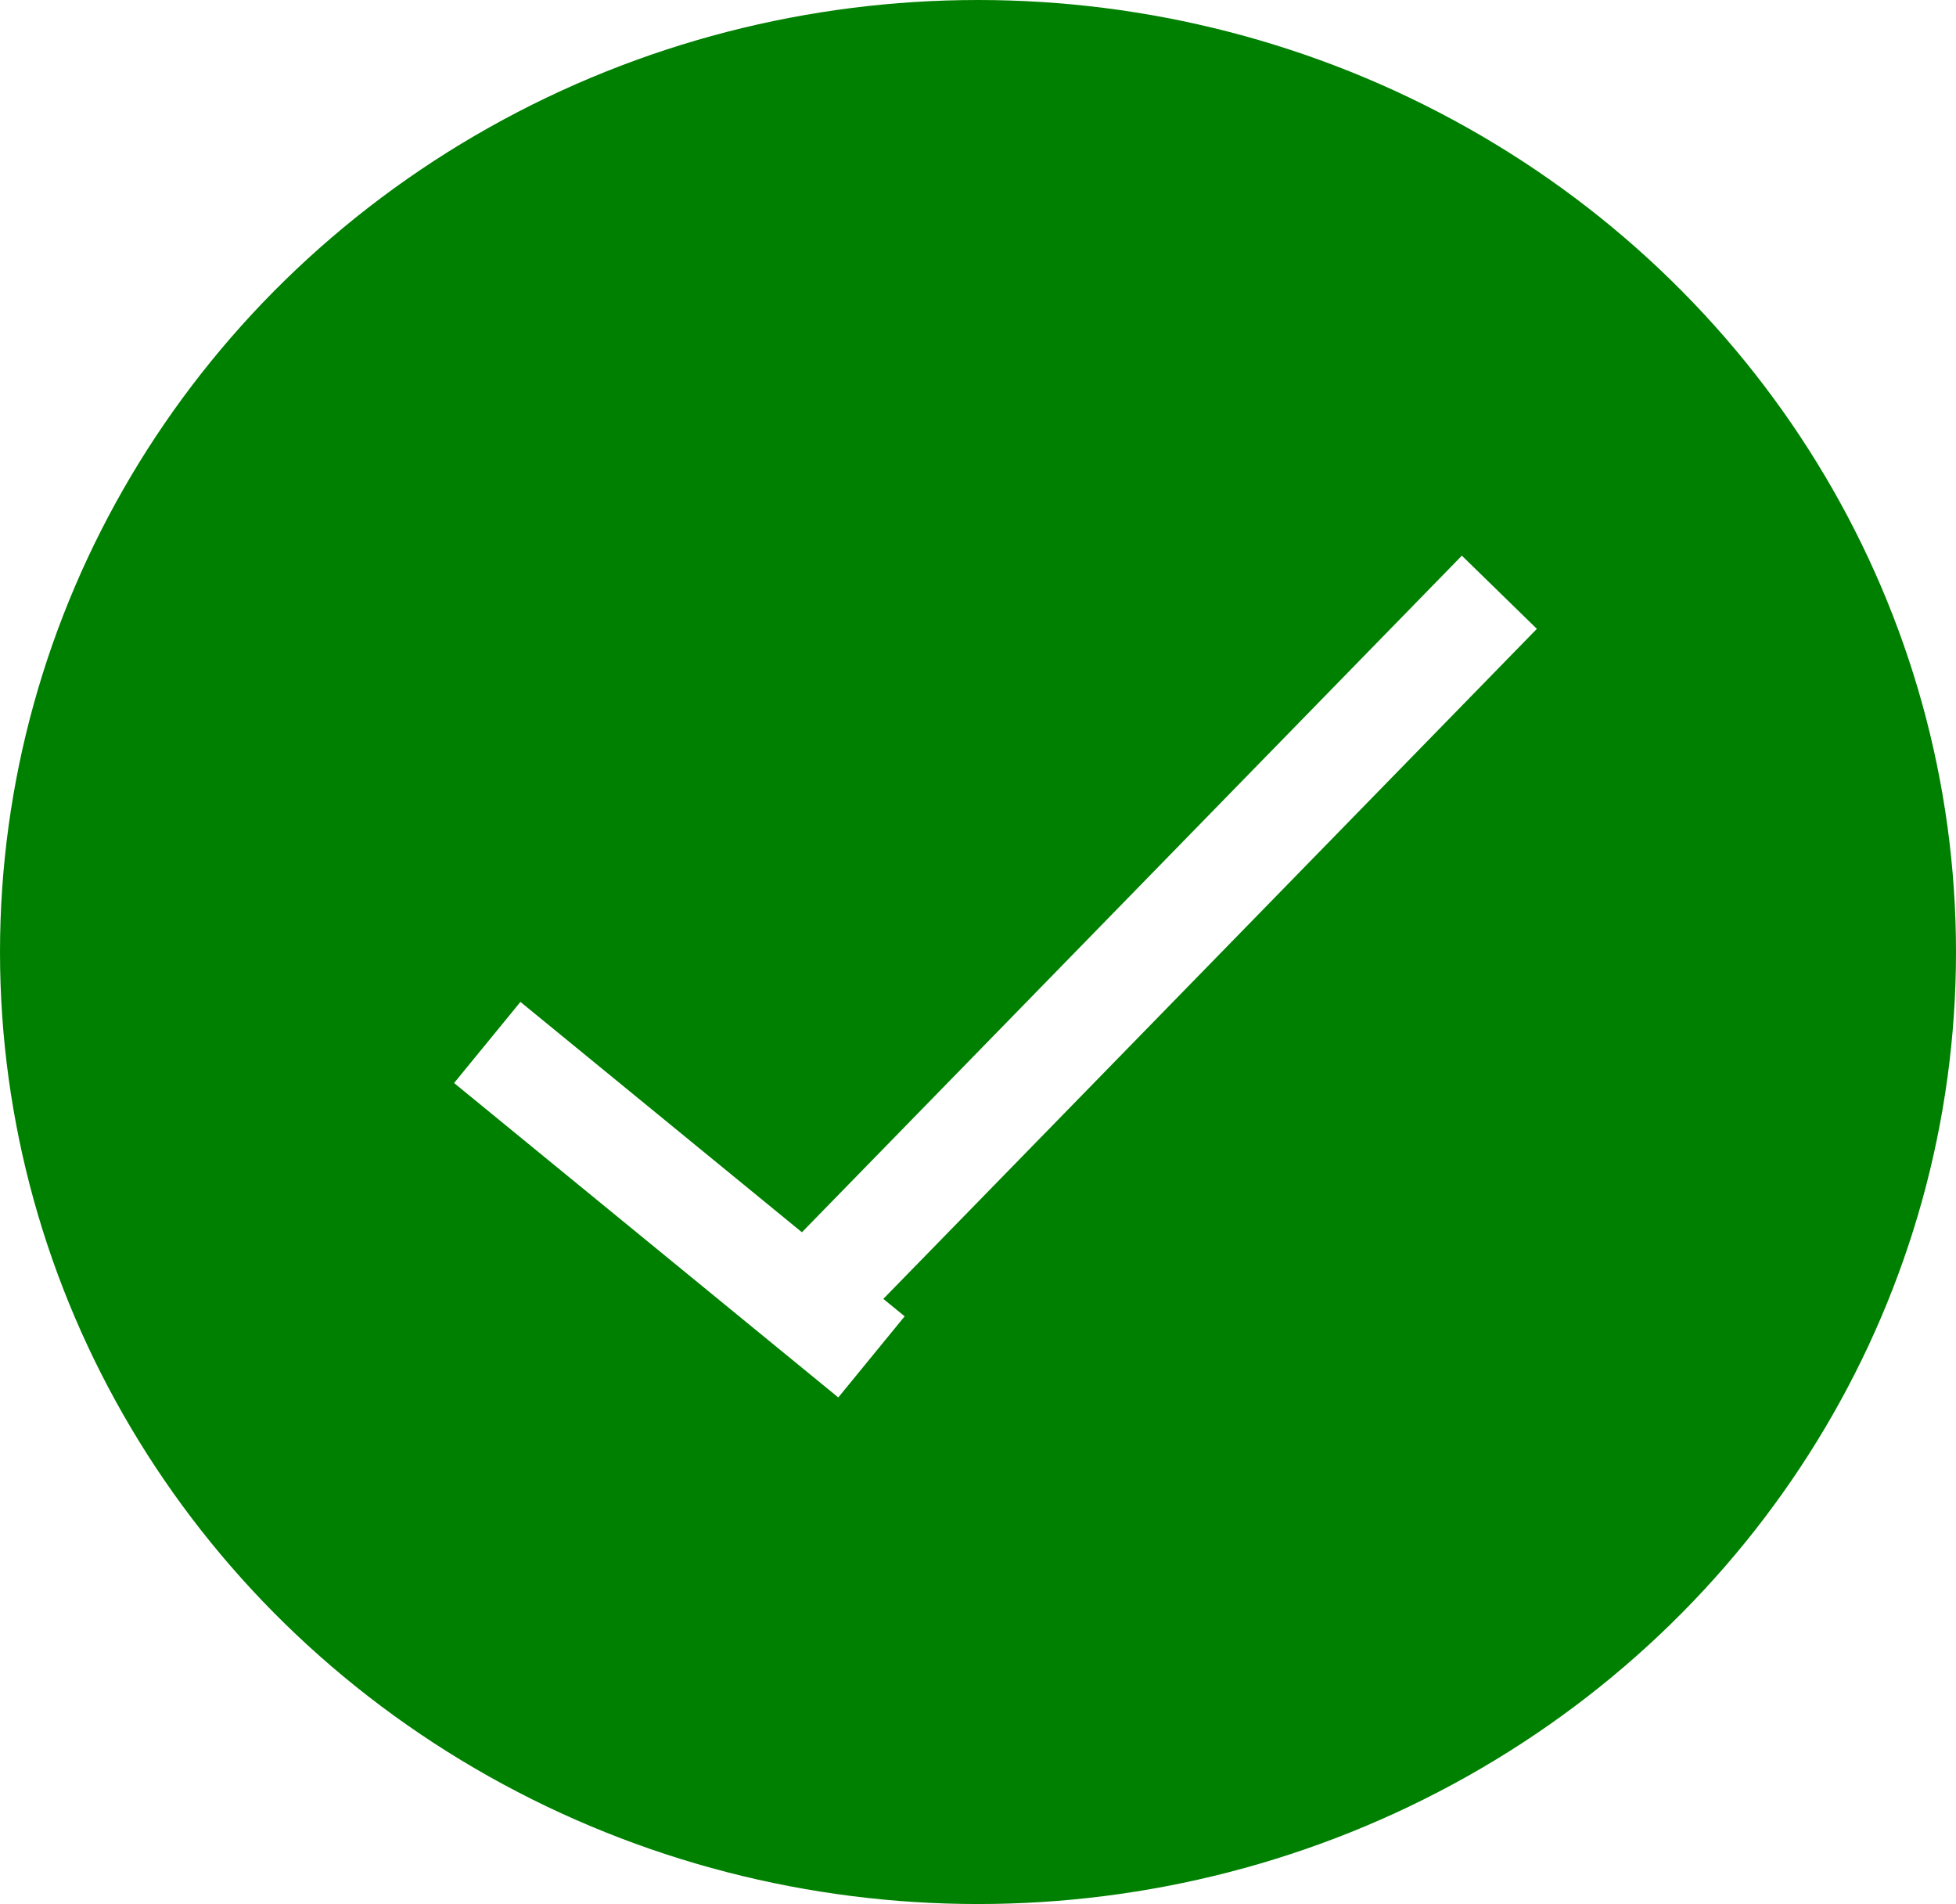 <svg width="112" height="109" viewBox="0 0 112 109" fill="none" xmlns="http://www.w3.org/2000/svg">
<ellipse cx="56" cy="54.5" rx="56" ry="54.5" fill="#008000"/>
<g filter="url(#filter0_d_2_8)">
<line x1="27.9" y1="55.678" x2="49.9" y2="73.678" stroke="white" stroke-width="6"/>
</g>
<line x1="45.853" y1="74.905" x2="85.853" y2="33.905" stroke="white" stroke-width="6"/>
<defs>
<filter id="filter0_d_2_8" x="22" y="53.356" width="33.799" height="30.644" filterUnits="userSpaceOnUse" color-interpolation-filters="sRGB">
<feFlood flood-opacity="0" result="BackgroundImageFix"/>
<feColorMatrix in="SourceAlpha" type="matrix" values="0 0 0 0 0 0 0 0 0 0 0 0 0 0 0 0 0 0 127 0" result="hardAlpha"/>
<feOffset dy="4"/>
<feGaussianBlur stdDeviation="2"/>
<feComposite in2="hardAlpha" operator="out"/>
<feColorMatrix type="matrix" values="0 0 0 0 0 0 0 0 0 0 0 0 0 0 0 0 0 0 0.25 0"/>
<feBlend mode="normal" in2="BackgroundImageFix" result="effect1_dropShadow_2_8"/>
<feBlend mode="normal" in="SourceGraphic" in2="effect1_dropShadow_2_8" result="shape"/>
</filter>
</defs>
</svg>
